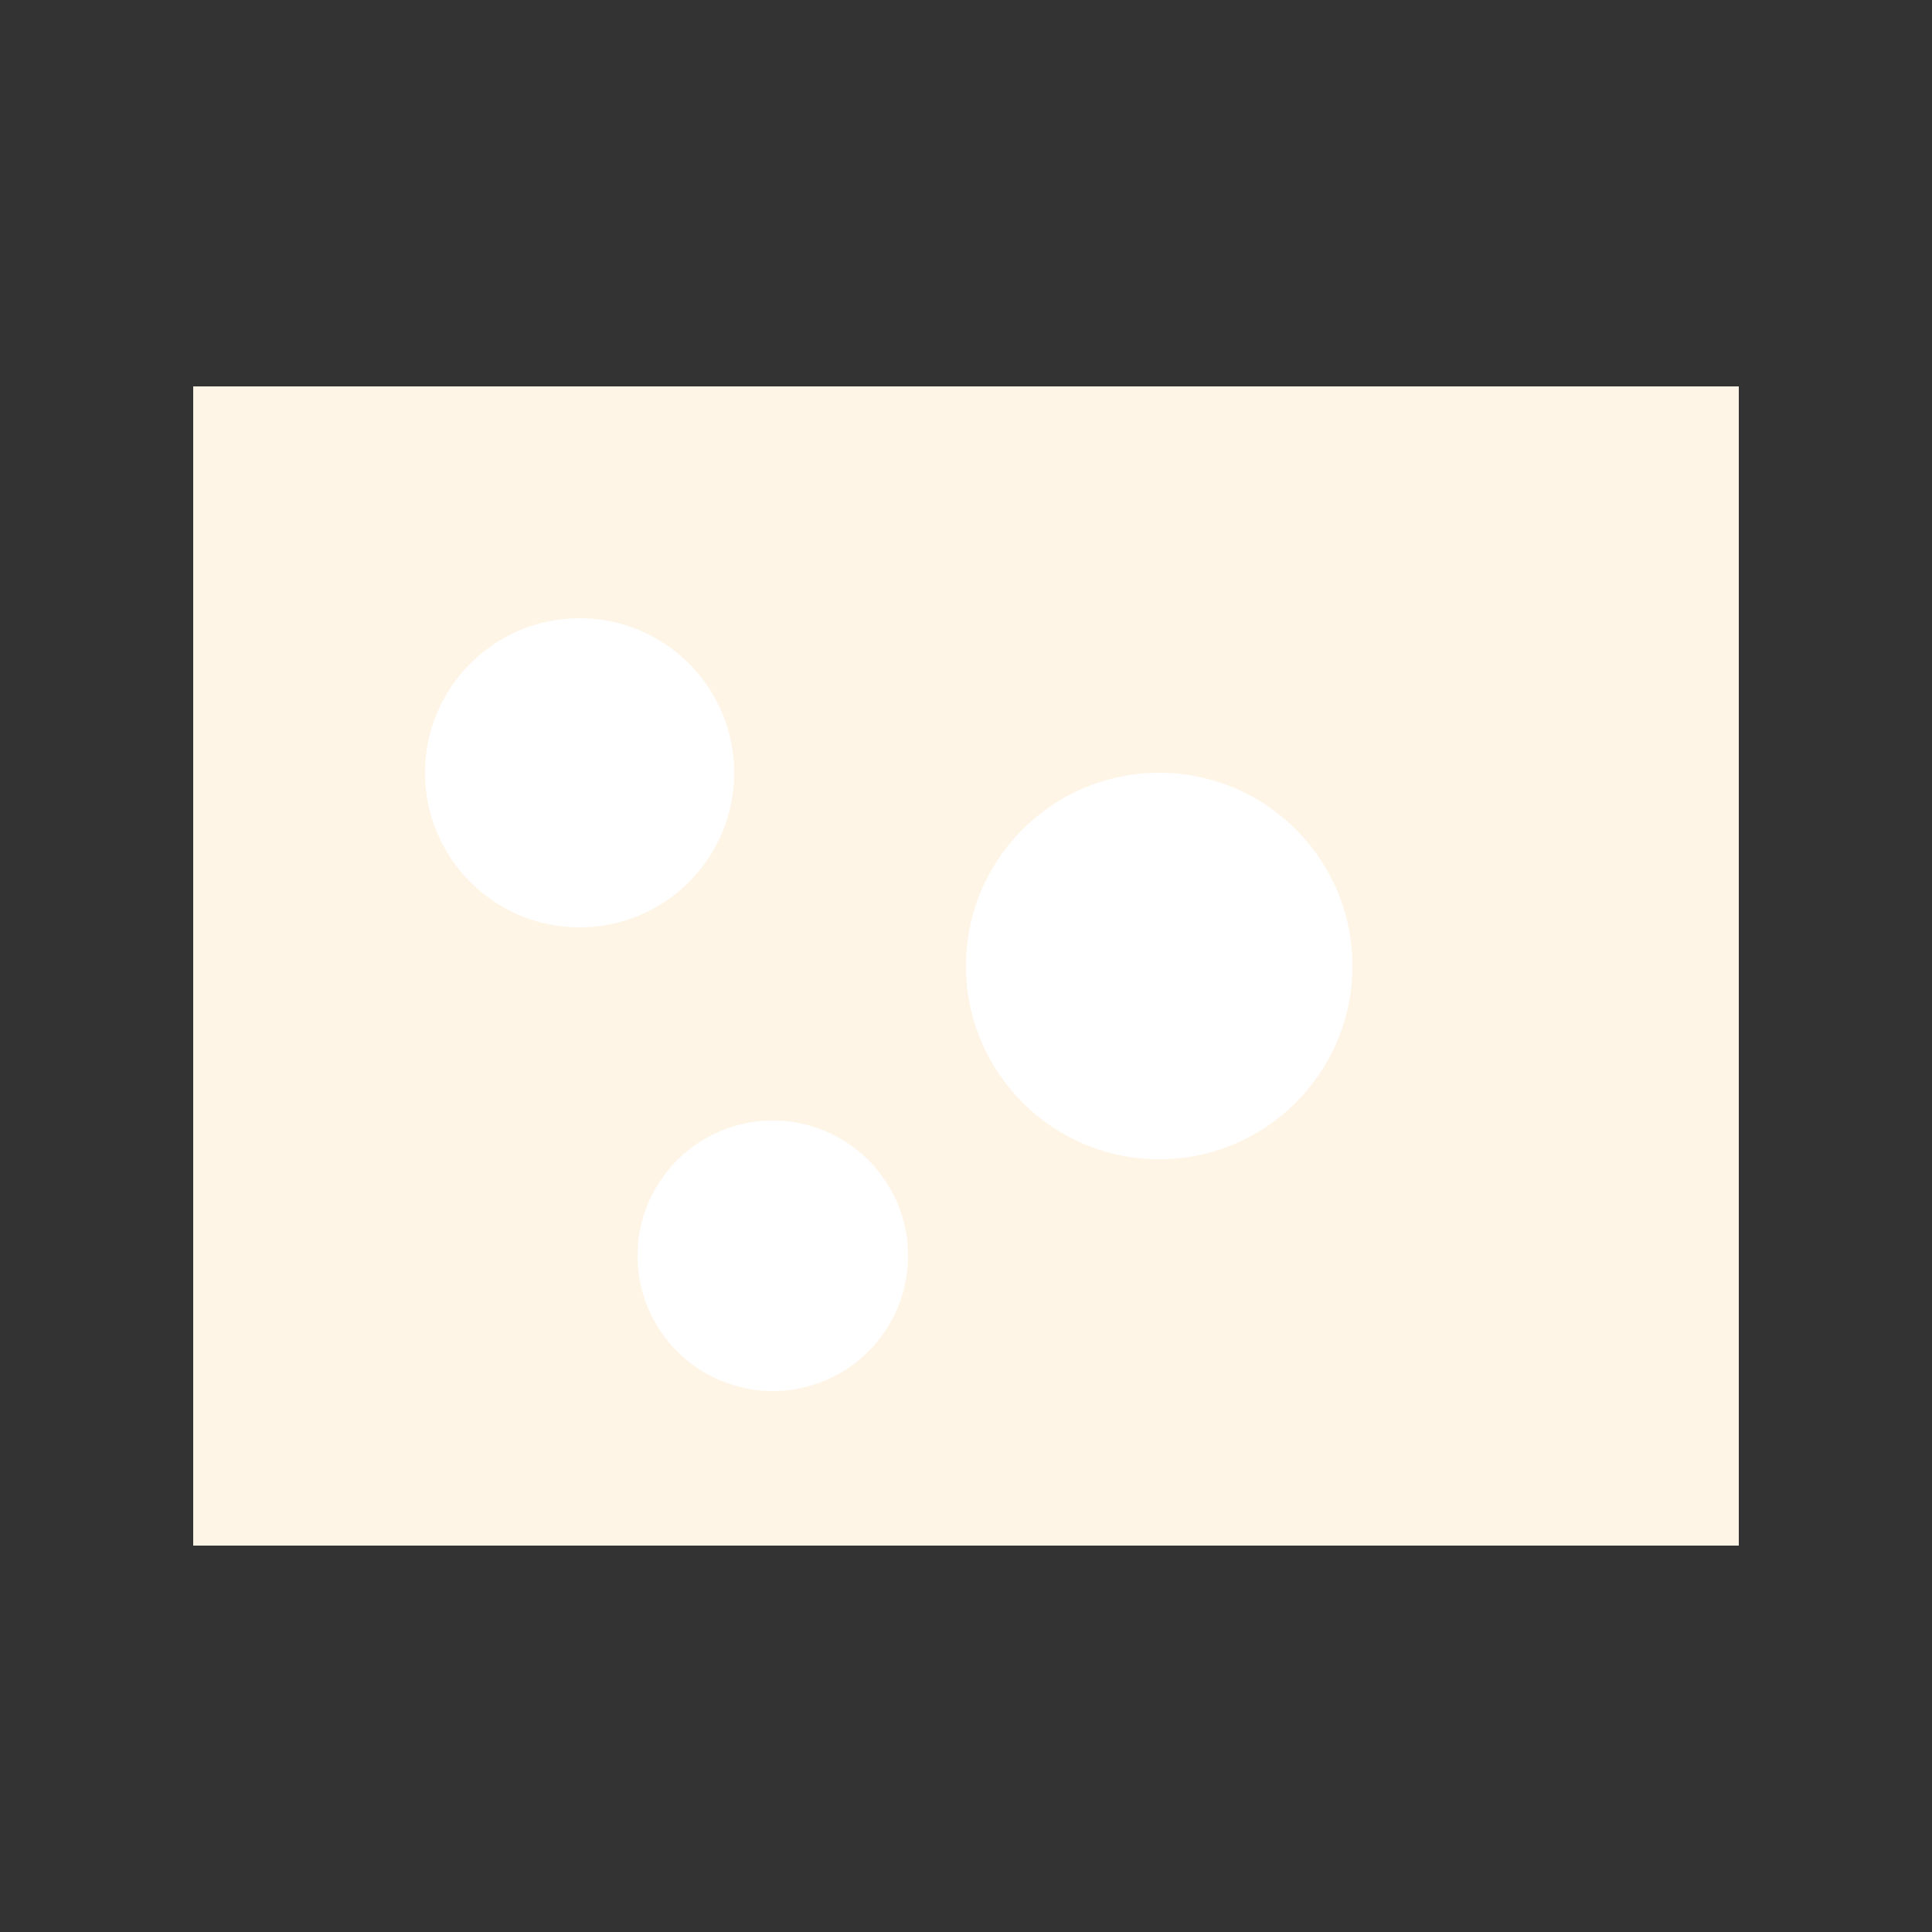 <svg xmlns="http://www.w3.org/2000/svg" viewBox="0 0 100 100">
  <rect x="0" y="0" width="100" height="100" fill="#333333" stroke="none"/>
  <path fill="#FFF5E6" d="M10,20 L90,20 L90,80 L10,80 Z"/>
  <circle fill="#FFF" cx="30" cy="40" r="8"/>
  <circle fill="#FFF" cx="60" cy="50" r="10"/>
  <circle fill="#FFF" cx="40" cy="65" r="7"/>
</svg>
